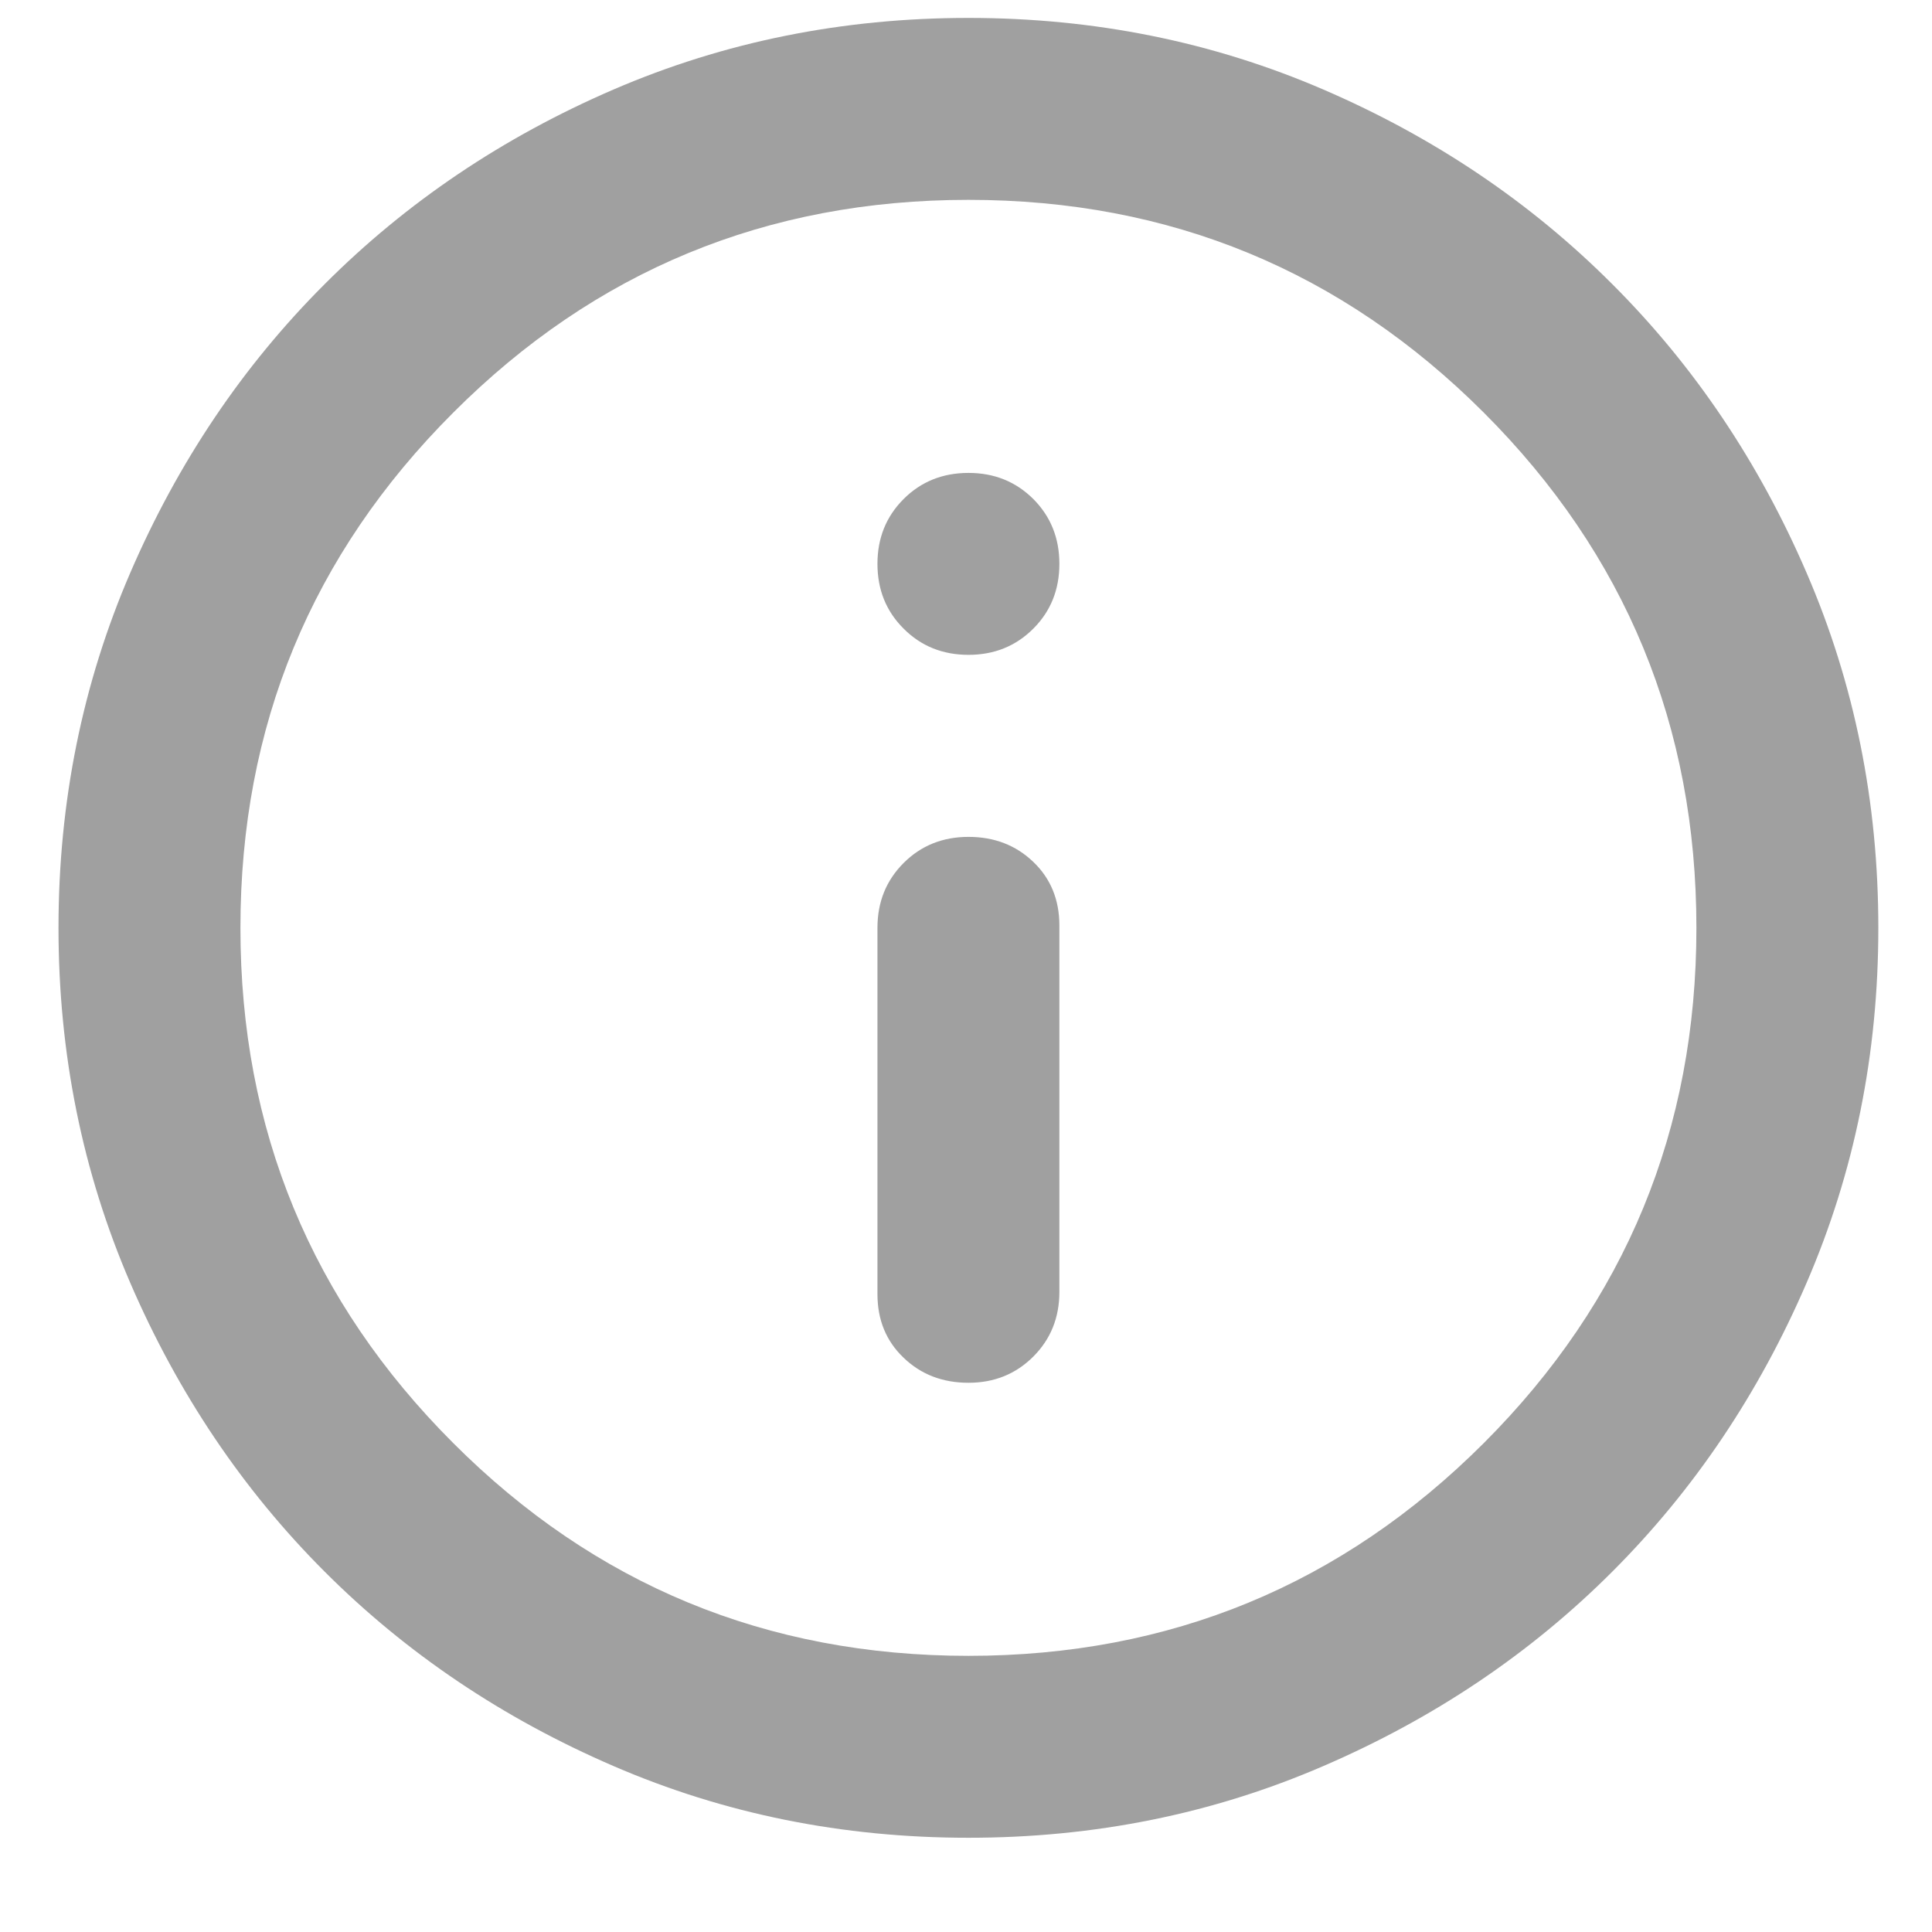 <svg width="18" height="18" viewBox="0 0 18 18" fill="none" xmlns="http://www.w3.org/2000/svg">
<path d="M9.023 12.883C9.263 12.883 9.464 12.802 9.627 12.639C9.789 12.477 9.87 12.276 9.87 12.036V8.623C9.87 8.383 9.789 8.185 9.627 8.03C9.464 7.874 9.263 7.797 9.023 7.797C8.783 7.797 8.581 7.878 8.419 8.04C8.256 8.203 8.175 8.404 8.175 8.645V12.057C8.175 12.297 8.256 12.495 8.419 12.65C8.581 12.806 8.783 12.883 9.023 12.883ZM9.023 6.101C9.263 6.101 9.464 6.02 9.627 5.857C9.789 5.695 9.87 5.494 9.87 5.253C9.87 5.013 9.789 4.812 9.627 4.649C9.464 4.487 9.263 4.406 9.023 4.406C8.783 4.406 8.581 4.487 8.419 4.649C8.256 4.812 8.175 5.013 8.175 5.253C8.175 5.494 8.256 5.695 8.419 5.857C8.581 6.02 8.783 6.101 9.023 6.101ZM9.023 17.122C7.85 17.122 6.748 16.9 5.716 16.454C4.685 16.009 3.788 15.406 3.025 14.643C2.262 13.88 1.658 12.982 1.213 11.951C0.768 10.919 0.545 9.817 0.545 8.645C0.545 7.472 0.768 6.37 1.213 5.338C1.658 4.307 2.262 3.409 3.025 2.647C3.788 1.883 4.685 1.279 5.716 0.834C6.748 0.389 7.85 0.167 9.023 0.167C10.195 0.167 11.298 0.389 12.329 0.834C13.361 1.279 14.258 1.883 15.021 2.647C15.784 3.409 16.388 4.307 16.832 5.338C17.278 6.37 17.5 7.472 17.5 8.645C17.5 9.817 17.278 10.919 16.832 11.951C16.388 12.982 15.784 13.88 15.021 14.643C14.258 15.406 13.361 16.009 12.329 16.454C11.298 16.9 10.195 17.122 9.023 17.122ZM9.023 15.427C10.902 15.427 12.502 14.766 13.824 13.445C15.145 12.124 15.805 10.524 15.805 8.645C15.805 6.765 15.145 5.165 13.824 3.844C12.502 2.523 10.902 1.862 9.023 1.862C7.143 1.862 5.543 2.523 4.223 3.844C2.901 5.165 2.24 6.765 2.24 8.645C2.24 10.524 2.901 12.124 4.223 13.445C5.543 14.766 7.143 15.427 9.023 15.427Z" fill="#A0A0A0"/>
</svg>
